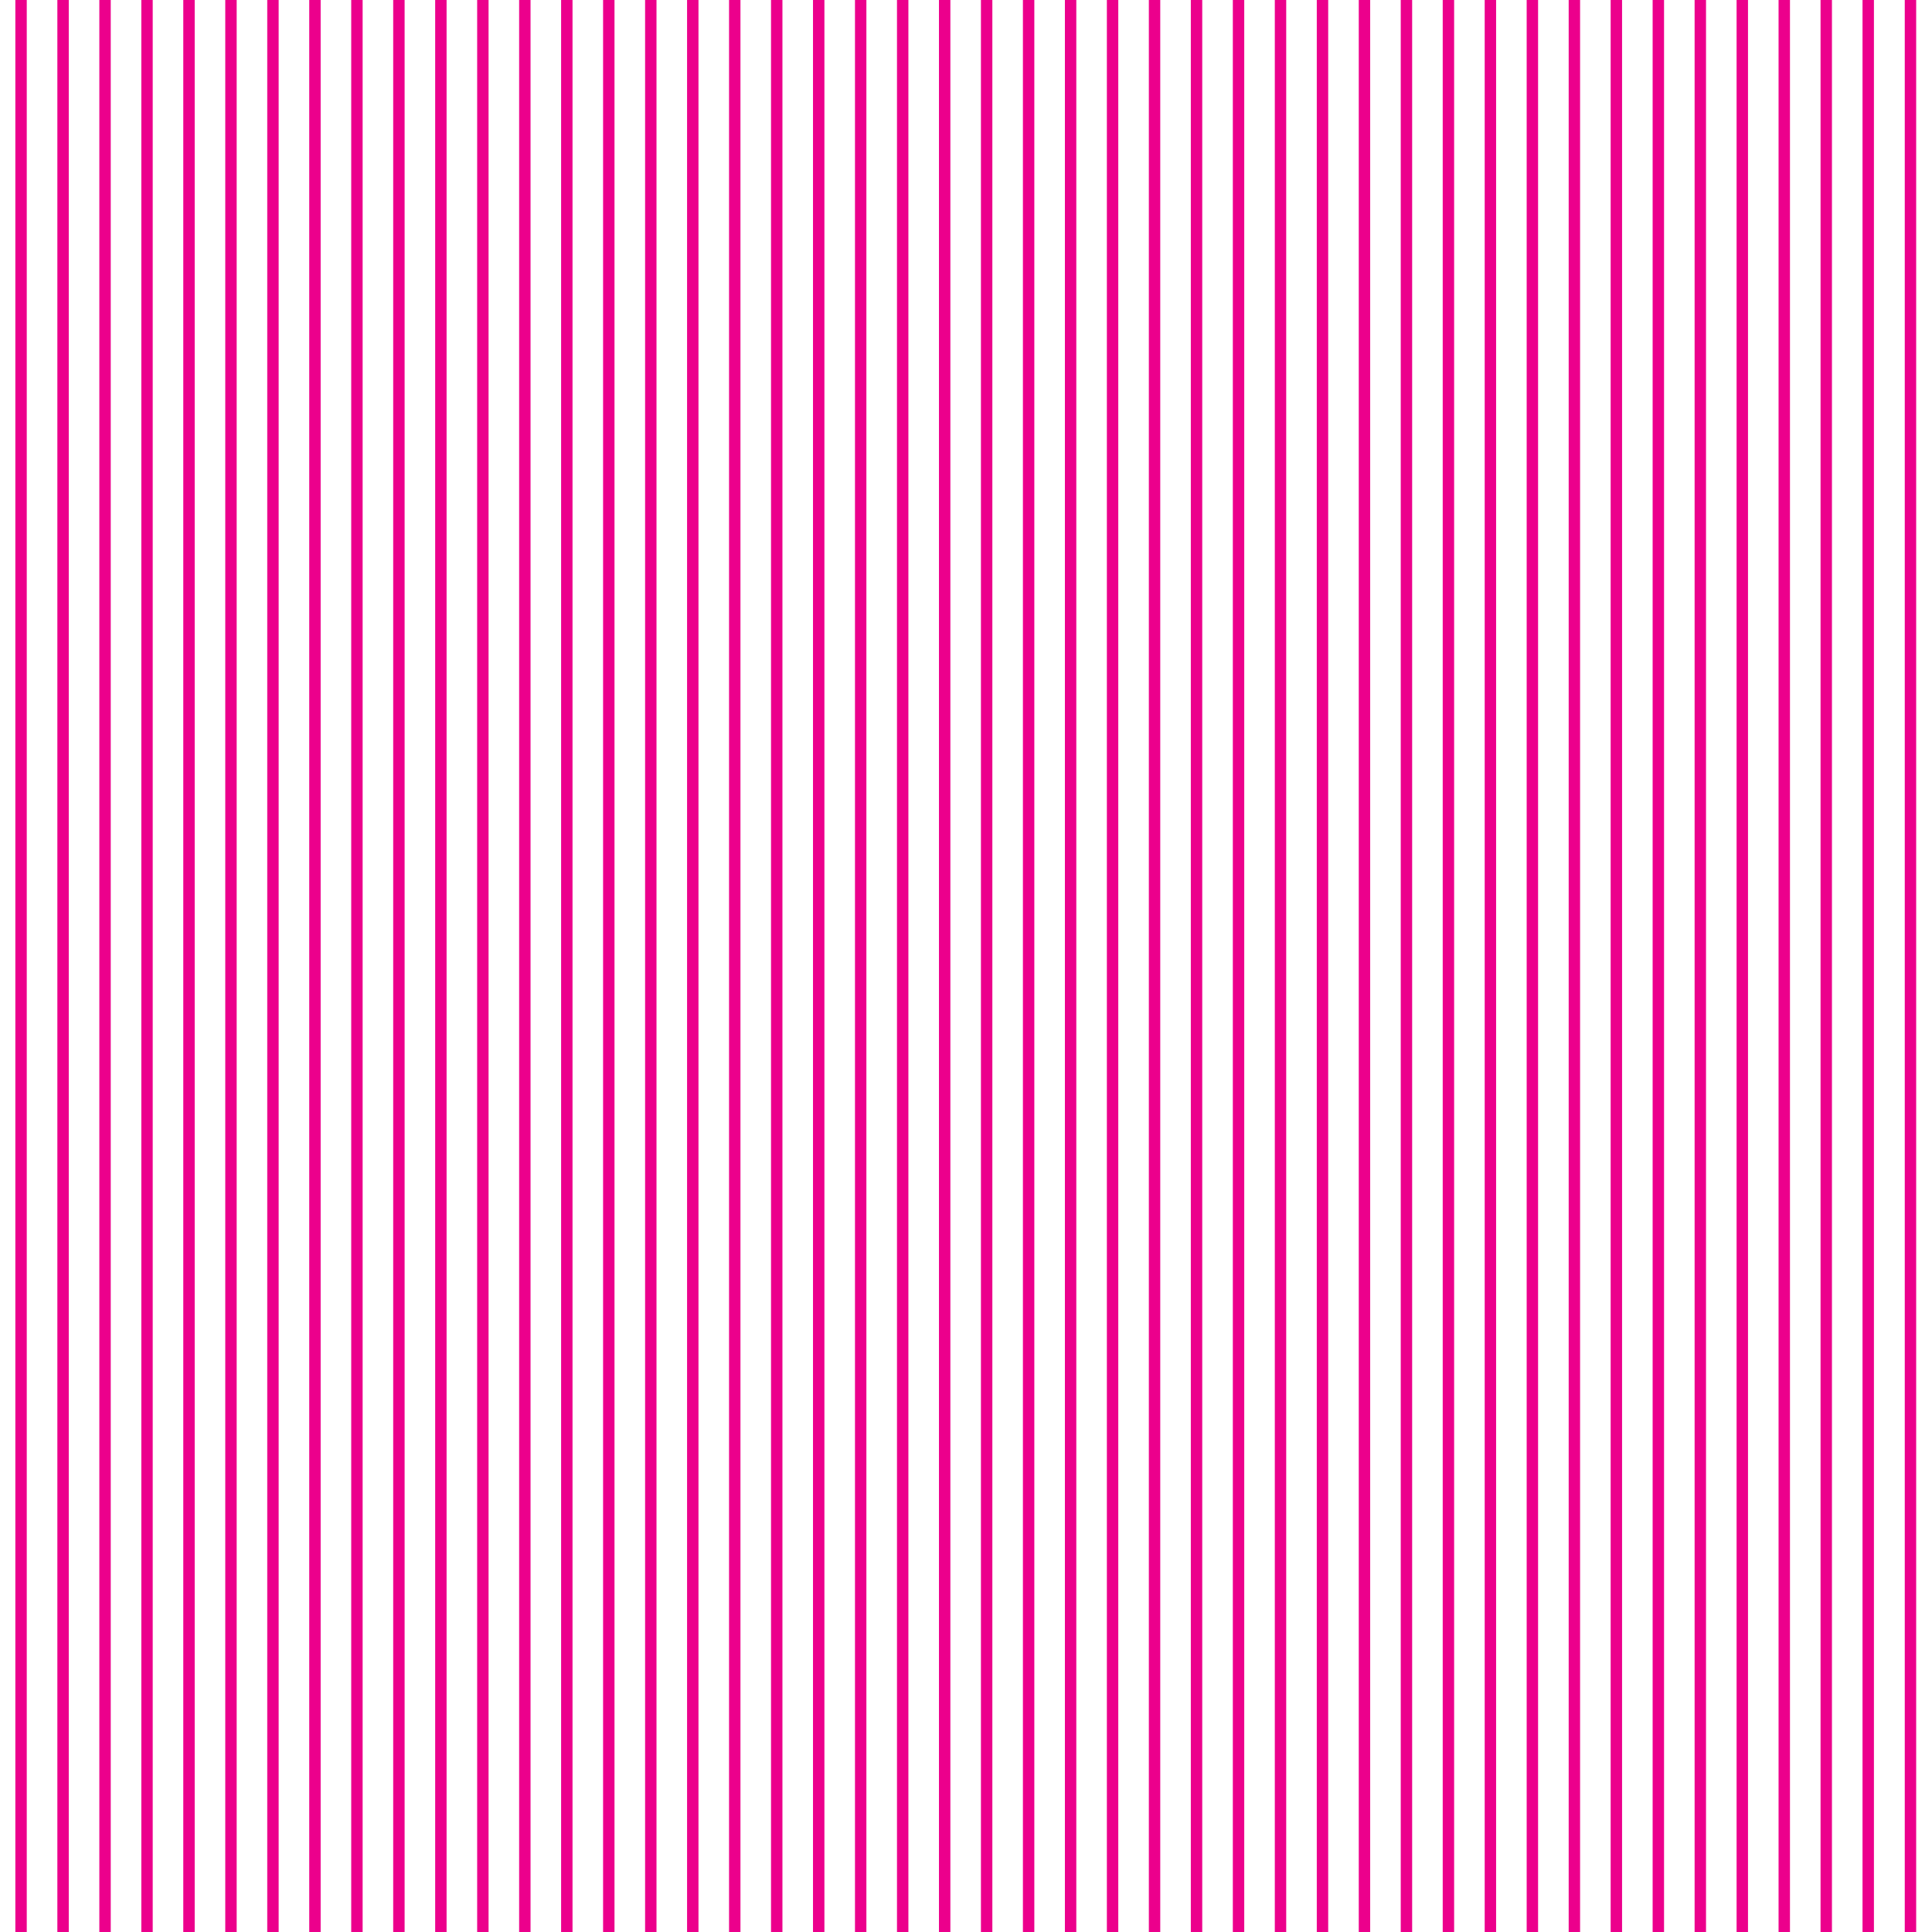 <?xml version="1.0"?>
<!-- Converted with SVG Converter - Version 0.9.6 (Compiled Thu Aug 31 10:01:05 2017) - Copyright (C) 2011 Nokia -->
<svg xmlns="http://www.w3.org/2000/svg" xmlns:xlink="http://www.w3.org/1999/xlink" xml:space="preserve" width="72.857" version="1.1" x="0px" viewBox="0 -72.857 72.857 72.857" baseProfile="tiny" height="72.857" y="0px">
 <g>
  <rect width="72.857" style="fill:none;" x="0" height="72.857" y="-72.857"/>
  <line y1="-72.857" x1="0.794" x2="0.794" style="fill-rule:evenodd;clip-rule:evenodd;fill:none;stroke:#EC008C;stroke-width:0.43;" y2="0"/>
  <line y1="-72.857" x1="2.378" x2="2.378" style="fill-rule:evenodd;clip-rule:evenodd;fill:none;stroke:#EC008C;stroke-width:0.43;" y2="0"/>
  <line y1="-72.857" x1="3.961" x2="3.961" style="fill-rule:evenodd;clip-rule:evenodd;fill:none;stroke:#EC008C;stroke-width:0.43;" y2="0"/>
  <line y1="-72.857" x1="5.544" x2="5.544" style="fill-rule:evenodd;clip-rule:evenodd;fill:none;stroke:#EC008C;stroke-width:0.43;" y2="0"/>
  <line y1="-72.857" x1="7.127" x2="7.127" style="fill-rule:evenodd;clip-rule:evenodd;fill:none;stroke:#EC008C;stroke-width:0.43;" y2="0"/>
  <line y1="-72.857" x1="8.71" x2="8.71" style="fill-rule:evenodd;clip-rule:evenodd;fill:none;stroke:#EC008C;stroke-width:0.43;" y2="0"/>
  <line y1="-72.857" x1="10.293" x2="10.293" style="fill-rule:evenodd;clip-rule:evenodd;fill:none;stroke:#EC008C;stroke-width:0.43;" y2="0"/>
  <line y1="-72.857" x1="11.877" x2="11.877" style="fill-rule:evenodd;clip-rule:evenodd;fill:none;stroke:#EC008C;stroke-width:0.43;" y2="0"/>
  <line y1="-72.857" x1="13.46" x2="13.46" style="fill-rule:evenodd;clip-rule:evenodd;fill:none;stroke:#EC008C;stroke-width:0.43;" y2="0"/>
  <line y1="-72.857" x1="15.043" x2="15.043" style="fill-rule:evenodd;clip-rule:evenodd;fill:none;stroke:#EC008C;stroke-width:0.43;" y2="0"/>
  <line y1="-72.857" x1="16.626" x2="16.626" style="fill-rule:evenodd;clip-rule:evenodd;fill:none;stroke:#EC008C;stroke-width:0.43;" y2="0"/>
  <line y1="-72.857" x1="18.209" x2="18.209" style="fill-rule:evenodd;clip-rule:evenodd;fill:none;stroke:#EC008C;stroke-width:0.43;" y2="0"/>
  <line y1="-72.857" x1="19.792" x2="19.792" style="fill-rule:evenodd;clip-rule:evenodd;fill:none;stroke:#EC008C;stroke-width:0.43;" y2="0"/>
  <line y1="-72.857" x1="21.375" x2="21.375" style="fill-rule:evenodd;clip-rule:evenodd;fill:none;stroke:#EC008C;stroke-width:0.43;" y2="0"/>
  <line y1="-72.857" x1="22.958" x2="22.958" style="fill-rule:evenodd;clip-rule:evenodd;fill:none;stroke:#EC008C;stroke-width:0.43;" y2="0"/>
  <line y1="-72.857" x1="24.542" x2="24.542" style="fill-rule:evenodd;clip-rule:evenodd;fill:none;stroke:#EC008C;stroke-width:0.43;" y2="0"/>
  <line y1="-72.857" x1="26.125" x2="26.125" style="fill-rule:evenodd;clip-rule:evenodd;fill:none;stroke:#EC008C;stroke-width:0.43;" y2="0"/>
  <line y1="-72.857" x1="27.708" x2="27.708" style="fill-rule:evenodd;clip-rule:evenodd;fill:none;stroke:#EC008C;stroke-width:0.43;" y2="0"/>
  <line y1="-72.857" x1="29.291" x2="29.291" style="fill-rule:evenodd;clip-rule:evenodd;fill:none;stroke:#EC008C;stroke-width:0.43;" y2="0"/>
  <line y1="-72.857" x1="30.874" x2="30.874" style="fill-rule:evenodd;clip-rule:evenodd;fill:none;stroke:#EC008C;stroke-width:0.43;" y2="0"/>
  <line y1="-72.857" x1="32.457" x2="32.457" style="fill-rule:evenodd;clip-rule:evenodd;fill:none;stroke:#EC008C;stroke-width:0.43;" y2="0"/>
  <line y1="-72.857" x1="34.041" x2="34.041" style="fill-rule:evenodd;clip-rule:evenodd;fill:none;stroke:#EC008C;stroke-width:0.43;" y2="0"/>
  <line y1="-72.857" x1="35.624" x2="35.624" style="fill-rule:evenodd;clip-rule:evenodd;fill:none;stroke:#EC008C;stroke-width:0.43;" y2="0"/>
  <line y1="-72.857" x1="37.207" x2="37.207" style="fill-rule:evenodd;clip-rule:evenodd;fill:none;stroke:#EC008C;stroke-width:0.43;" y2="0"/>
  <line y1="-72.857" x1="38.79" x2="38.79" style="fill-rule:evenodd;clip-rule:evenodd;fill:none;stroke:#EC008C;stroke-width:0.43;" y2="0"/>
  <line y1="-72.857" x1="40.373" x2="40.373" style="fill-rule:evenodd;clip-rule:evenodd;fill:none;stroke:#EC008C;stroke-width:0.43;" y2="0"/>
  <line y1="-72.857" x1="41.956" x2="41.956" style="fill-rule:evenodd;clip-rule:evenodd;fill:none;stroke:#EC008C;stroke-width:0.43;" y2="0"/>
  <line y1="-72.857" x1="43.539" x2="43.539" style="fill-rule:evenodd;clip-rule:evenodd;fill:none;stroke:#EC008C;stroke-width:0.43;" y2="0"/>
  <line y1="-72.857" x1="45.122" x2="45.122" style="fill-rule:evenodd;clip-rule:evenodd;fill:none;stroke:#EC008C;stroke-width:0.43;" y2="0"/>
  <line y1="-72.857" x1="46.706" x2="46.706" style="fill-rule:evenodd;clip-rule:evenodd;fill:none;stroke:#EC008C;stroke-width:0.43;" y2="0"/>
  <line y1="-72.857" x1="48.289" x2="48.289" style="fill-rule:evenodd;clip-rule:evenodd;fill:none;stroke:#EC008C;stroke-width:0.43;" y2="0"/>
  <line y1="-72.857" x1="49.872" x2="49.872" style="fill-rule:evenodd;clip-rule:evenodd;fill:none;stroke:#EC008C;stroke-width:0.43;" y2="0"/>
  <line y1="-72.857" x1="51.455" x2="51.455" style="fill-rule:evenodd;clip-rule:evenodd;fill:none;stroke:#EC008C;stroke-width:0.43;" y2="0"/>
  <line y1="-72.857" x1="53.038" x2="53.038" style="fill-rule:evenodd;clip-rule:evenodd;fill:none;stroke:#EC008C;stroke-width:0.43;" y2="0"/>
  <line y1="-72.857" x1="54.621" x2="54.621" style="fill-rule:evenodd;clip-rule:evenodd;fill:none;stroke:#EC008C;stroke-width:0.43;" y2="0"/>
  <line y1="-72.857" x1="56.204" x2="56.204" style="fill-rule:evenodd;clip-rule:evenodd;fill:none;stroke:#EC008C;stroke-width:0.43;" y2="0"/>
  <line y1="-72.857" x1="57.787" x2="57.787" style="fill-rule:evenodd;clip-rule:evenodd;fill:none;stroke:#EC008C;stroke-width:0.43;" y2="0"/>
  <line y1="-72.857" x1="59.371" x2="59.371" style="fill-rule:evenodd;clip-rule:evenodd;fill:none;stroke:#EC008C;stroke-width:0.43;" y2="0"/>
  <line y1="-72.857" x1="60.954" x2="60.954" style="fill-rule:evenodd;clip-rule:evenodd;fill:none;stroke:#EC008C;stroke-width:0.43;" y2="0"/>
  <line y1="-72.857" x1="62.537" x2="62.537" style="fill-rule:evenodd;clip-rule:evenodd;fill:none;stroke:#EC008C;stroke-width:0.43;" y2="0"/>
  <line y1="-72.857" x1="64.12" x2="64.12" style="fill-rule:evenodd;clip-rule:evenodd;fill:none;stroke:#EC008C;stroke-width:0.43;" y2="0"/>
  <line y1="-72.857" x1="65.703" x2="65.703" style="fill-rule:evenodd;clip-rule:evenodd;fill:none;stroke:#EC008C;stroke-width:0.43;" y2="0"/>
  <line y1="-72.857" x1="67.286" x2="67.286" style="fill:none;stroke:#EC008C;stroke-width:0.43;" y2="0"/>
  <line y1="-72.857" x1="68.869" x2="68.869" style="fill-rule:evenodd;clip-rule:evenodd;fill:none;stroke:#EC008C;stroke-width:0.43;" y2="0"/>
  <line y1="-72.857" x1="70.452" x2="70.452" style="fill-rule:evenodd;clip-rule:evenodd;fill:none;stroke:#EC008C;stroke-width:0.43;" y2="0"/>
  <line y1="-72.857" x1="72.045" x2="72.045" style="fill-rule:evenodd;clip-rule:evenodd;fill:none;stroke:#EC008C;stroke-width:0.43;" y2="0"/>
 </g>
</svg>
